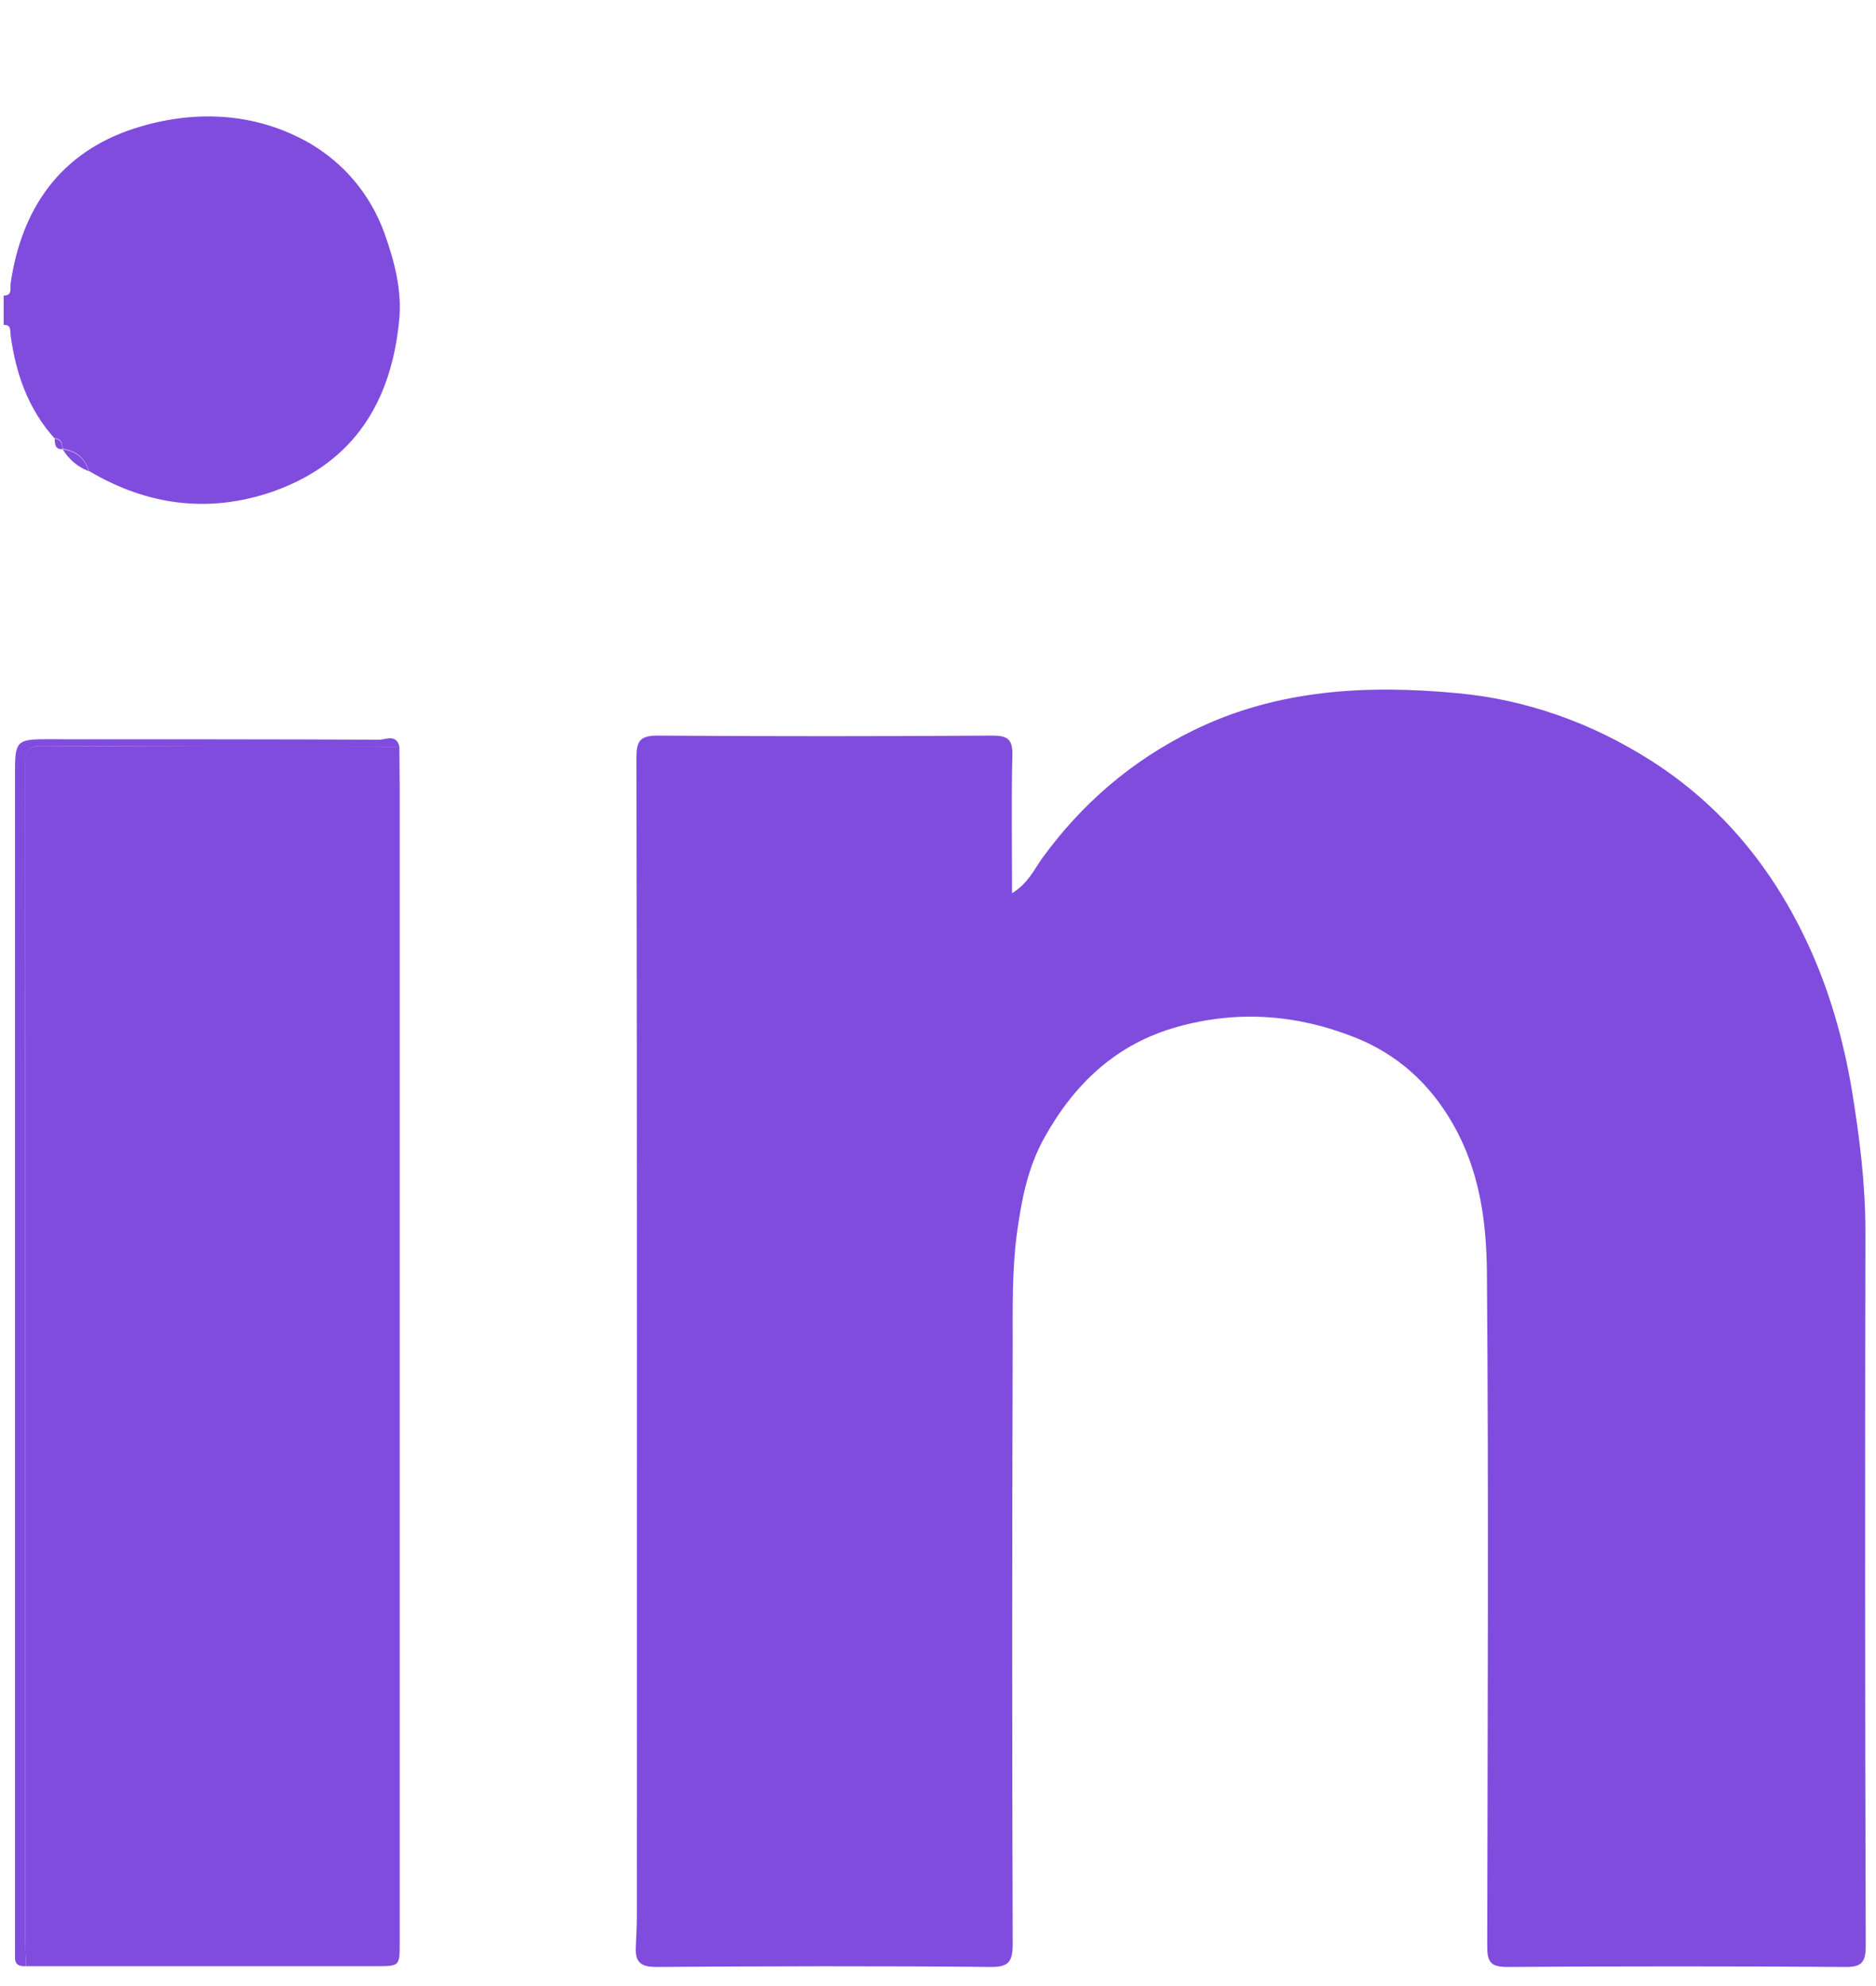 <svg width="17" height="18" viewBox="0 0 17 18" fill="none" xmlns="http://www.w3.org/2000/svg">
<g clip-path="url(#clip0)">
<path d="M0.033 2.679C0.116 2.679 0.09 2.613 0.096 2.57C0.196 1.883 0.551 1.381 1.215 1.165C1.75 0.993 2.308 1.013 2.806 1.298C3.118 1.481 3.357 1.763 3.483 2.112C3.576 2.371 3.646 2.64 3.616 2.915C3.546 3.609 3.234 4.187 2.47 4.456C1.893 4.655 1.331 4.582 0.804 4.267C0.77 4.147 0.687 4.087 0.568 4.067C0.564 4.021 0.558 3.974 0.495 3.974C0.256 3.709 0.143 3.387 0.096 3.038C0.09 2.998 0.106 2.942 0.033 2.945C0.033 2.855 0.033 2.769 0.033 2.679Z" fill="#804CDE"/>
<path d="M9.171 8.095C9.314 8.009 9.37 7.883 9.443 7.78C9.805 7.282 10.253 6.896 10.811 6.621C11.575 6.246 12.385 6.206 13.202 6.282C13.829 6.339 14.424 6.551 14.965 6.896C15.609 7.308 16.07 7.879 16.386 8.563C16.578 8.978 16.704 9.42 16.781 9.878C16.851 10.306 16.904 10.728 16.904 11.163C16.9 13.321 16.9 15.479 16.907 17.638C16.907 17.79 16.864 17.83 16.715 17.827C15.695 17.82 14.679 17.82 13.66 17.827C13.51 17.827 13.477 17.784 13.477 17.641C13.48 15.606 13.491 13.567 13.474 11.532C13.47 11.07 13.408 10.612 13.168 10.19C12.956 9.818 12.66 9.553 12.272 9.4C11.751 9.194 11.213 9.154 10.668 9.307C10.117 9.46 9.735 9.822 9.463 10.313C9.31 10.589 9.257 10.877 9.214 11.186C9.171 11.518 9.177 11.844 9.177 12.172C9.171 13.989 9.171 15.802 9.177 17.618C9.177 17.784 9.138 17.83 8.968 17.827C7.962 17.817 6.953 17.82 5.947 17.827C5.807 17.827 5.757 17.784 5.761 17.654C5.764 17.561 5.771 17.468 5.771 17.375C5.771 13.872 5.774 10.37 5.767 6.867C5.767 6.72 5.797 6.667 5.957 6.667C6.969 6.674 7.982 6.674 8.995 6.667C9.131 6.667 9.177 6.701 9.174 6.843C9.164 7.248 9.171 7.657 9.171 8.095Z" fill="#804CDE"/>
<path d="M3.619 6.767C3.619 6.883 3.622 6.999 3.622 7.116C3.622 10.612 3.622 14.108 3.622 17.608C3.622 17.82 3.622 17.82 3.407 17.82C2.351 17.82 1.292 17.82 0.236 17.82C0.232 17.737 0.229 17.654 0.229 17.571C0.229 14.955 0.229 12.342 0.229 9.725C0.229 8.792 0.232 7.856 0.226 6.923C0.226 6.803 0.256 6.76 0.382 6.76C1.461 6.767 2.54 6.764 3.619 6.767Z" fill="#804CDE"/>
<path d="M3.619 6.767C2.54 6.767 1.464 6.767 0.385 6.76C0.259 6.76 0.229 6.8 0.229 6.923C0.232 7.856 0.229 8.789 0.229 9.725C0.229 12.342 0.229 14.955 0.229 17.571C0.229 17.654 0.232 17.737 0.236 17.82C0.179 17.823 0.136 17.81 0.136 17.744C0.136 17.701 0.136 17.654 0.136 17.611C0.136 14.065 0.136 10.522 0.136 6.976C0.136 6.724 0.159 6.7 0.408 6.7C1.421 6.7 2.434 6.7 3.443 6.704C3.503 6.7 3.593 6.654 3.619 6.767Z" fill="#804CDE"/>
<path d="M0.568 4.071C0.687 4.091 0.77 4.15 0.803 4.27C0.701 4.23 0.624 4.164 0.568 4.071Z" fill="#804CDE"/>
<path d="M0.495 3.978C0.558 3.978 0.561 4.024 0.568 4.071C0.498 4.074 0.498 4.027 0.495 3.978Z" fill="#804CDE"/>
</g>
<defs>
<clipPath id="clip0">
<rect width="17" height="17" fill="white" transform="translate(0 0.92)"/>
</clipPath>
</defs>
</svg>
